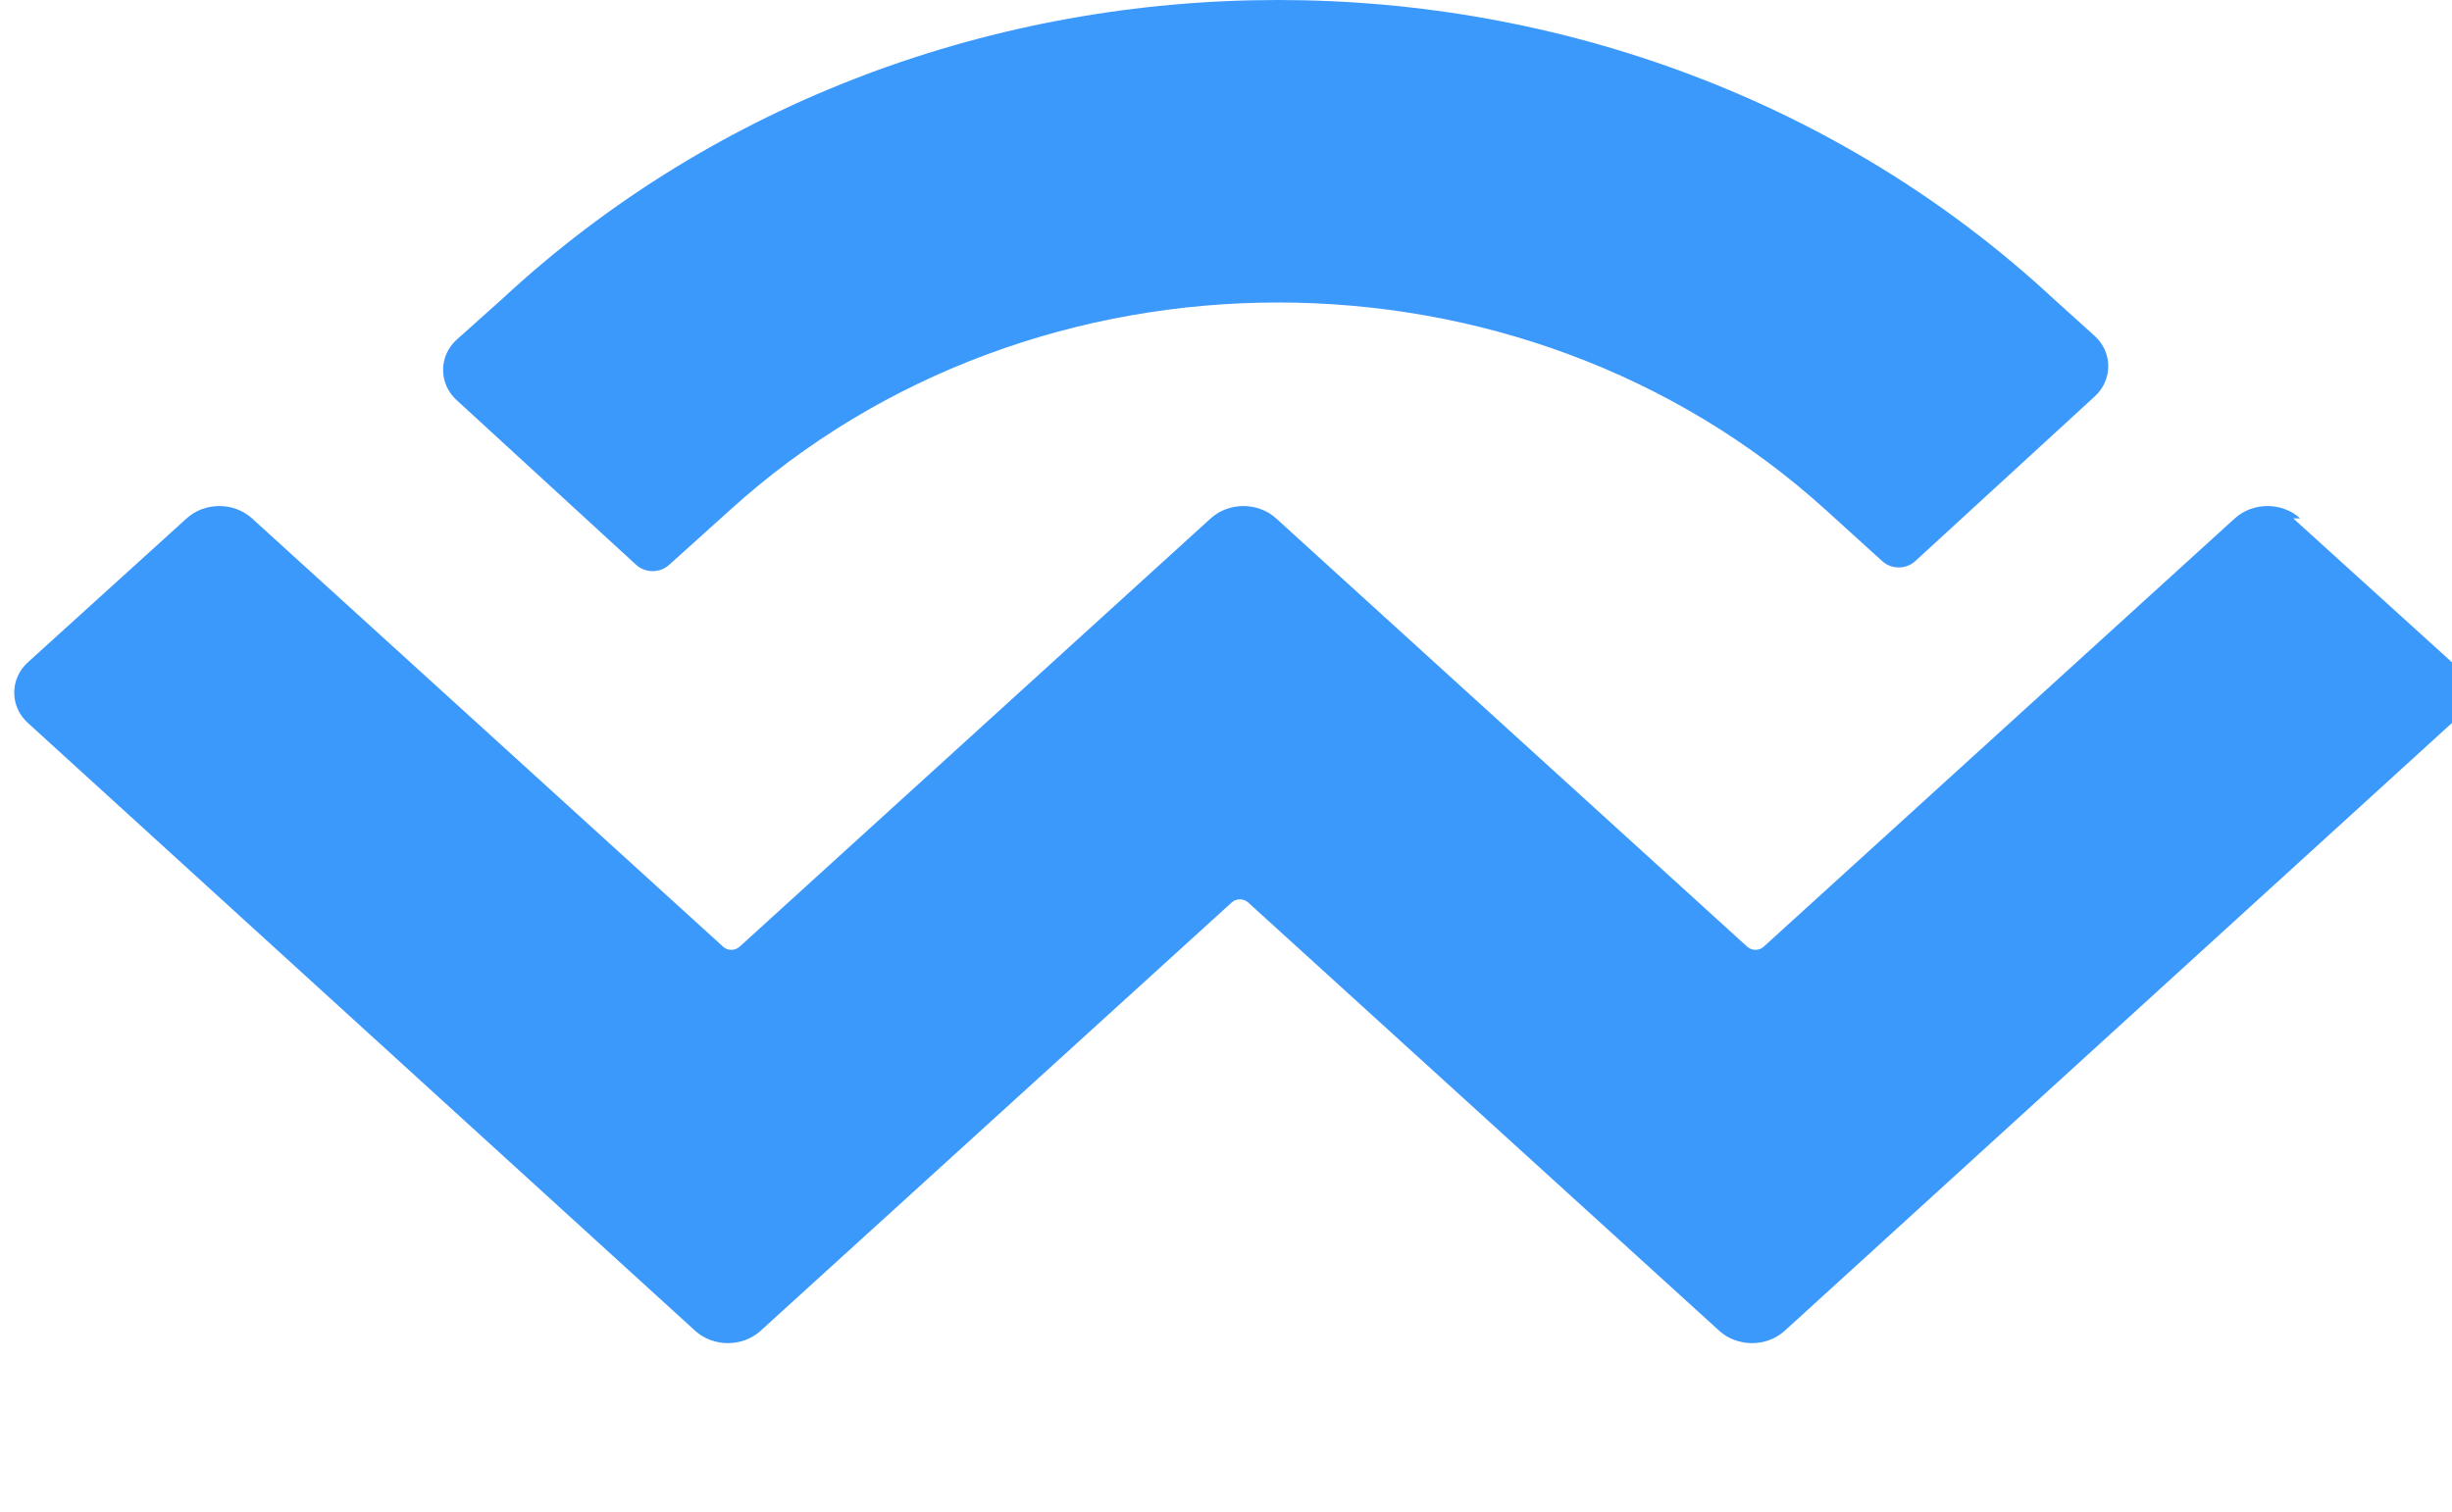 <svg width="300" height="185" viewBox="0 0 300 185" fill="none" xmlns="http://www.w3.org/2000/svg">
<path d="M61.438 36.59C113.93 -12.197 198.782 -12.197 251.274 36.59L256.277 41.11C258.5 43.125 258.5 46.511 256.277 48.526L234.309 68.687C233.197 69.694 231.418 69.694 230.306 68.687L223.414 62.435C186.106 28.549 126.606 28.549 89.298 62.435L81.851 69.139C80.739 70.147 78.96 70.147 77.847 69.139L55.88 48.978C53.656 46.963 53.656 43.577 55.88 41.562L61.438 36.59ZM280.577 63.442L300 81.056C302.223 83.071 302.223 86.457 300 88.472L218.355 162.863C216.131 164.878 212.573 164.878 210.349 162.863L152.704 110.44C152.148 109.937 151.259 109.937 150.703 110.44L93.058 162.863C90.834 164.878 87.277 164.878 85.053 162.863L3.408 88.472C1.185 86.457 1.185 83.071 3.408 81.056L22.831 63.442C25.055 61.427 28.612 61.427 30.836 63.442L88.481 115.865C89.037 116.368 89.926 116.368 90.482 115.865L148.127 63.442C150.35 61.427 153.908 61.427 156.132 63.442L213.777 115.865C214.333 116.368 215.222 116.368 215.778 115.865L273.423 63.442C275.647 61.427 279.204 61.427 281.428 63.442H280.577Z" fill="#3B99FC"/>
</svg>

